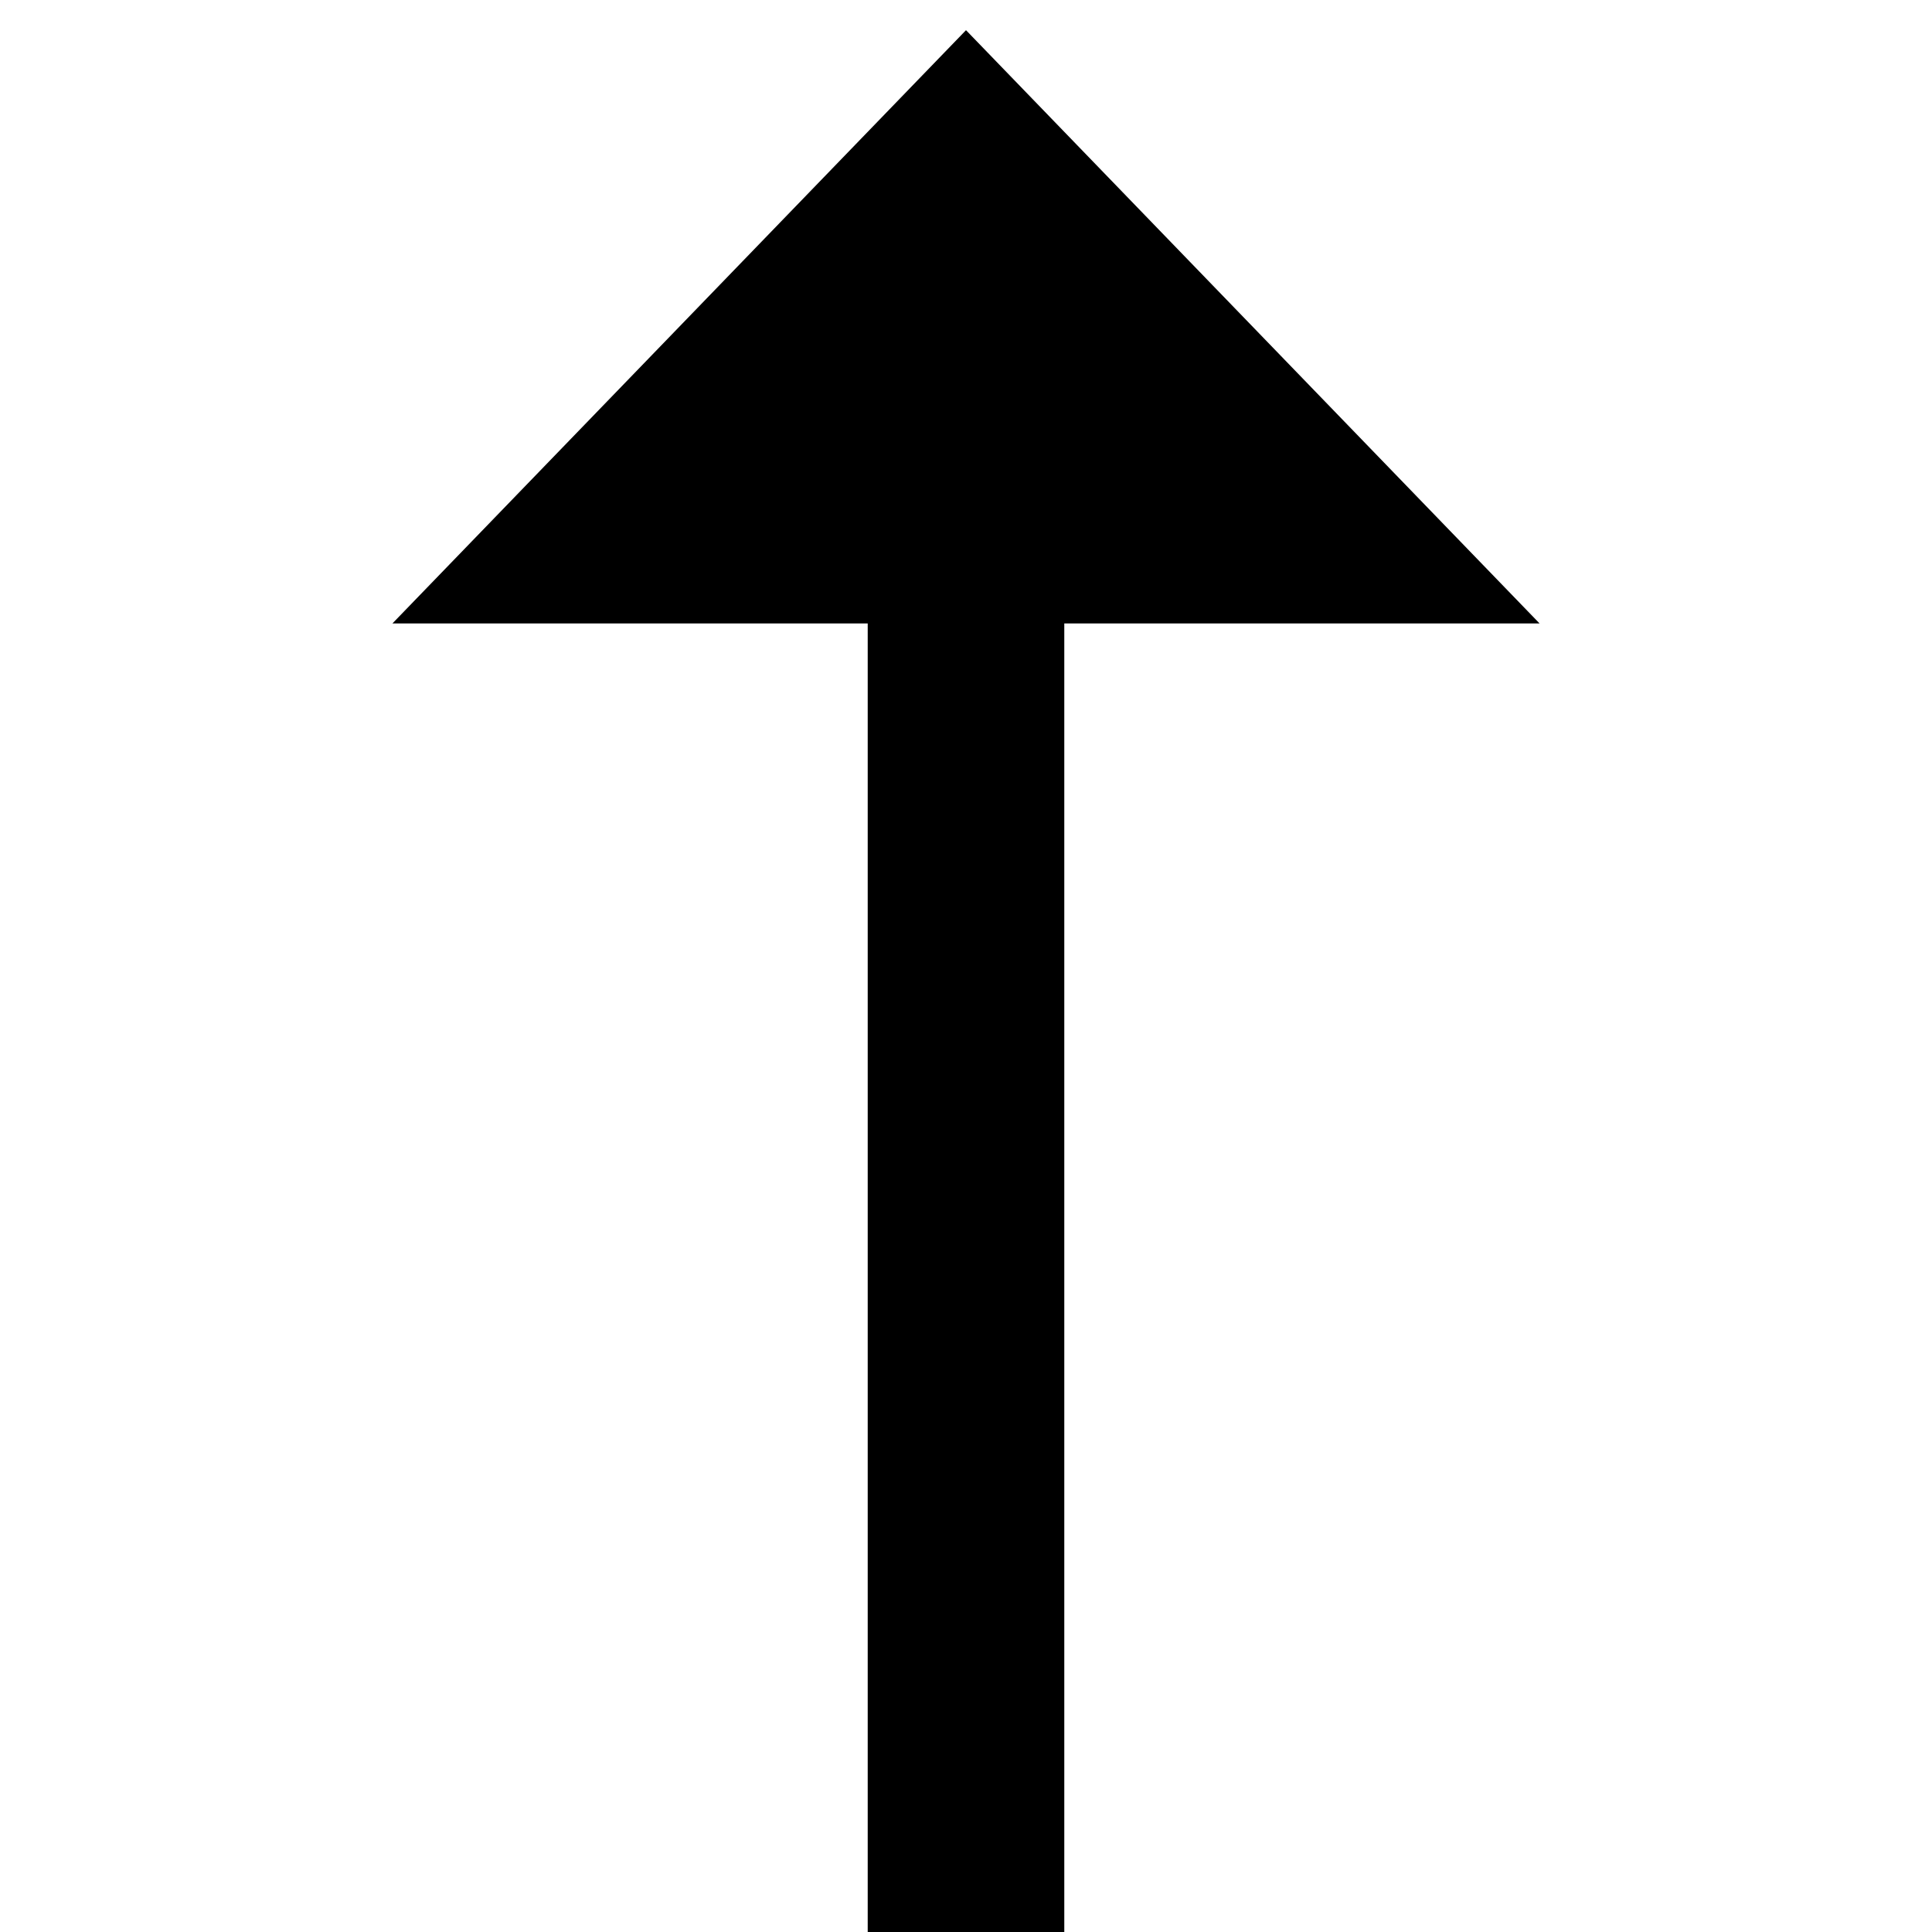 <svg xmlns="http://www.w3.org/2000/svg" viewBox="0 0 16 16">
  <path fill-rule="evenodd" d="M16 8.25L11.087 13 11.087 9.064 0 9.064 0 7.436 11.087 7.436 11.087 3.5z" transform="matrix(0 -1 -1 0 16.25 16.25)"/>
</svg>

